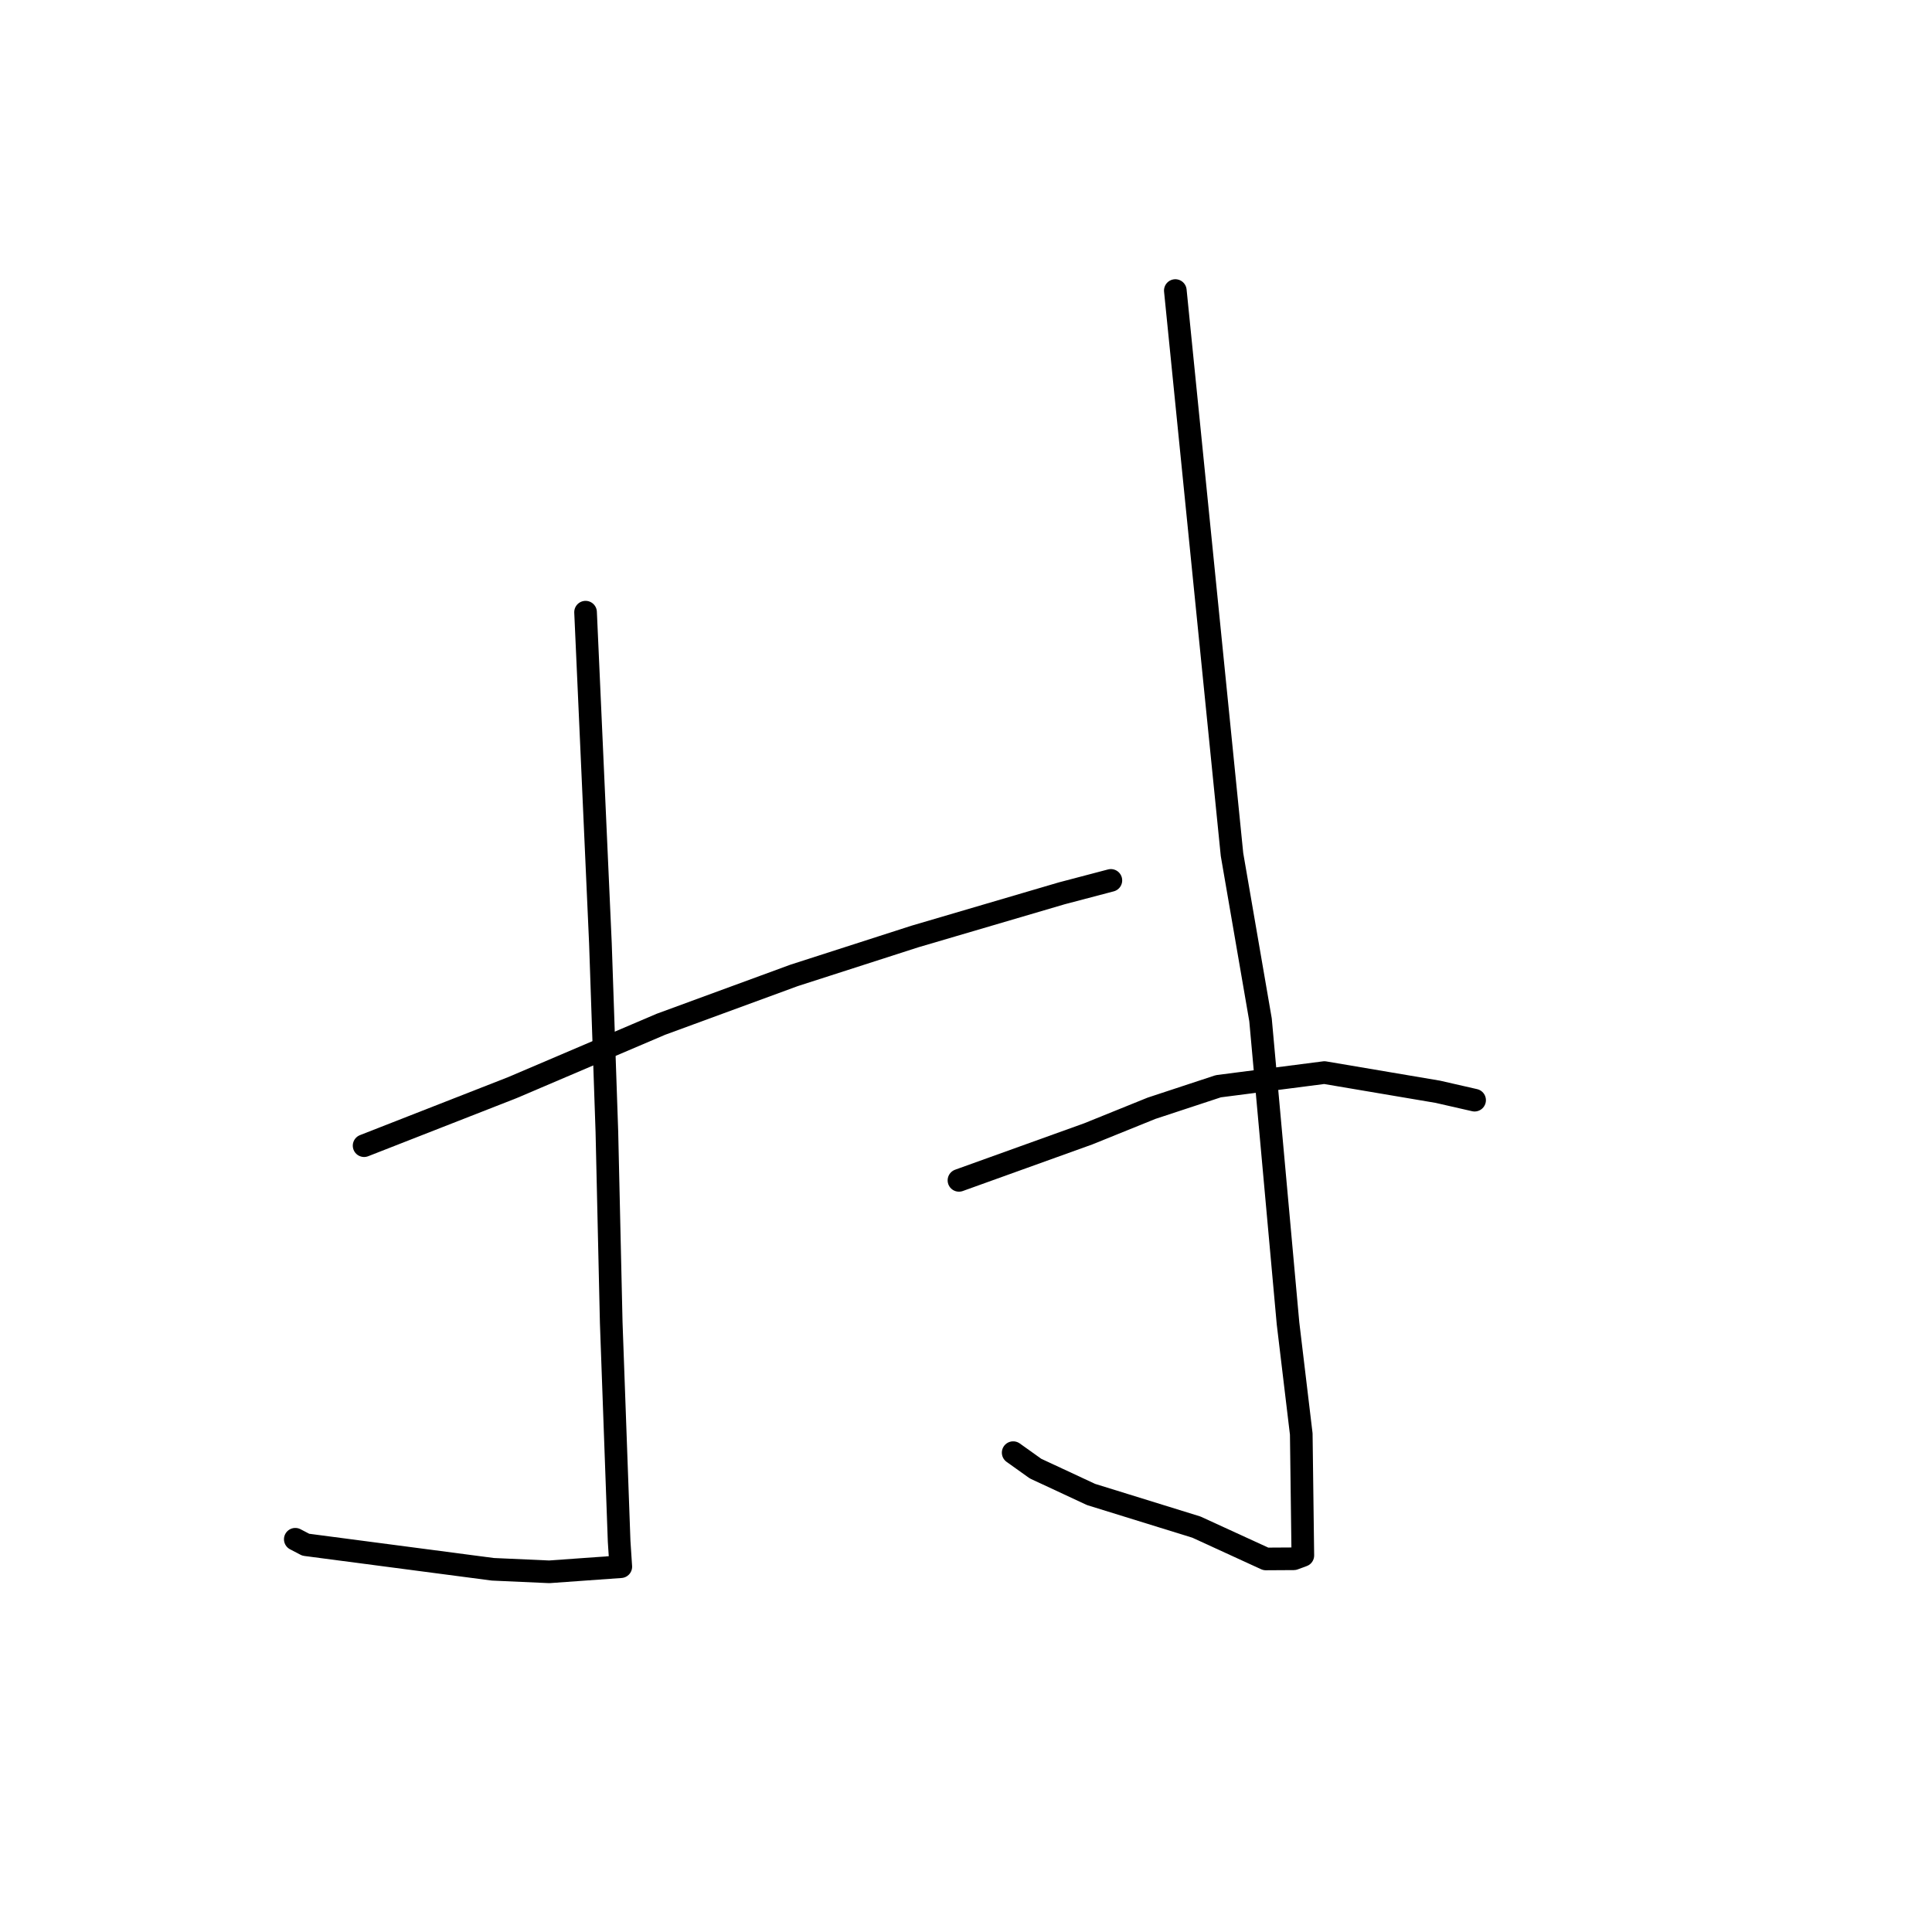 <?xml version="1.0" standalone="no"?>
    <svg width="256" height="256" xmlns="http://www.w3.org/2000/svg" version="1.1">
    <polyline stroke="black" stroke-width="3" stroke-linecap="round" fill="transparent" stroke-linejoin="round" points="77.59 81.116 78.574 103.053 79.558 124.99 80.415 149.968 80.991 175.267 82.038 204.236 82.257 207.562 82.259 207.593 82.259 207.596 82.259 207.596 72.779 208.274 65.304 207.939 40.517 204.685 39.127 203.96 " />
        <polyline stroke="black" stroke-width="3" stroke-linecap="round" fill="transparent" stroke-linejoin="round" points="48.246 151.807 58.065 147.963 67.885 144.119 87.577 135.72 105.225 129.244 121.224 124.093 140.697 118.368 147.196 116.658 " />
        <polyline stroke="black" stroke-width="3" stroke-linecap="round" fill="transparent" stroke-linejoin="round" points="155.737 38.5 159.492 75.865 163.247 113.231 167.026 135.134 170.668 175.337 172.424 190.013 172.633 206.104 171.428 206.546 167.728 206.568 158.531 202.35 144.57 198.025 137.211 194.597 134.251 192.484 " />
        <polyline stroke="black" stroke-width="3" stroke-linecap="round" fill="transparent" stroke-linejoin="round" points="127.067 156.404 135.63 153.324 144.192 150.244 152.589 146.849 161.437 143.933 175.493 142.122 190.522 144.666 194.92 145.67 195.36 145.771 195.392 145.778 " />
        </svg>